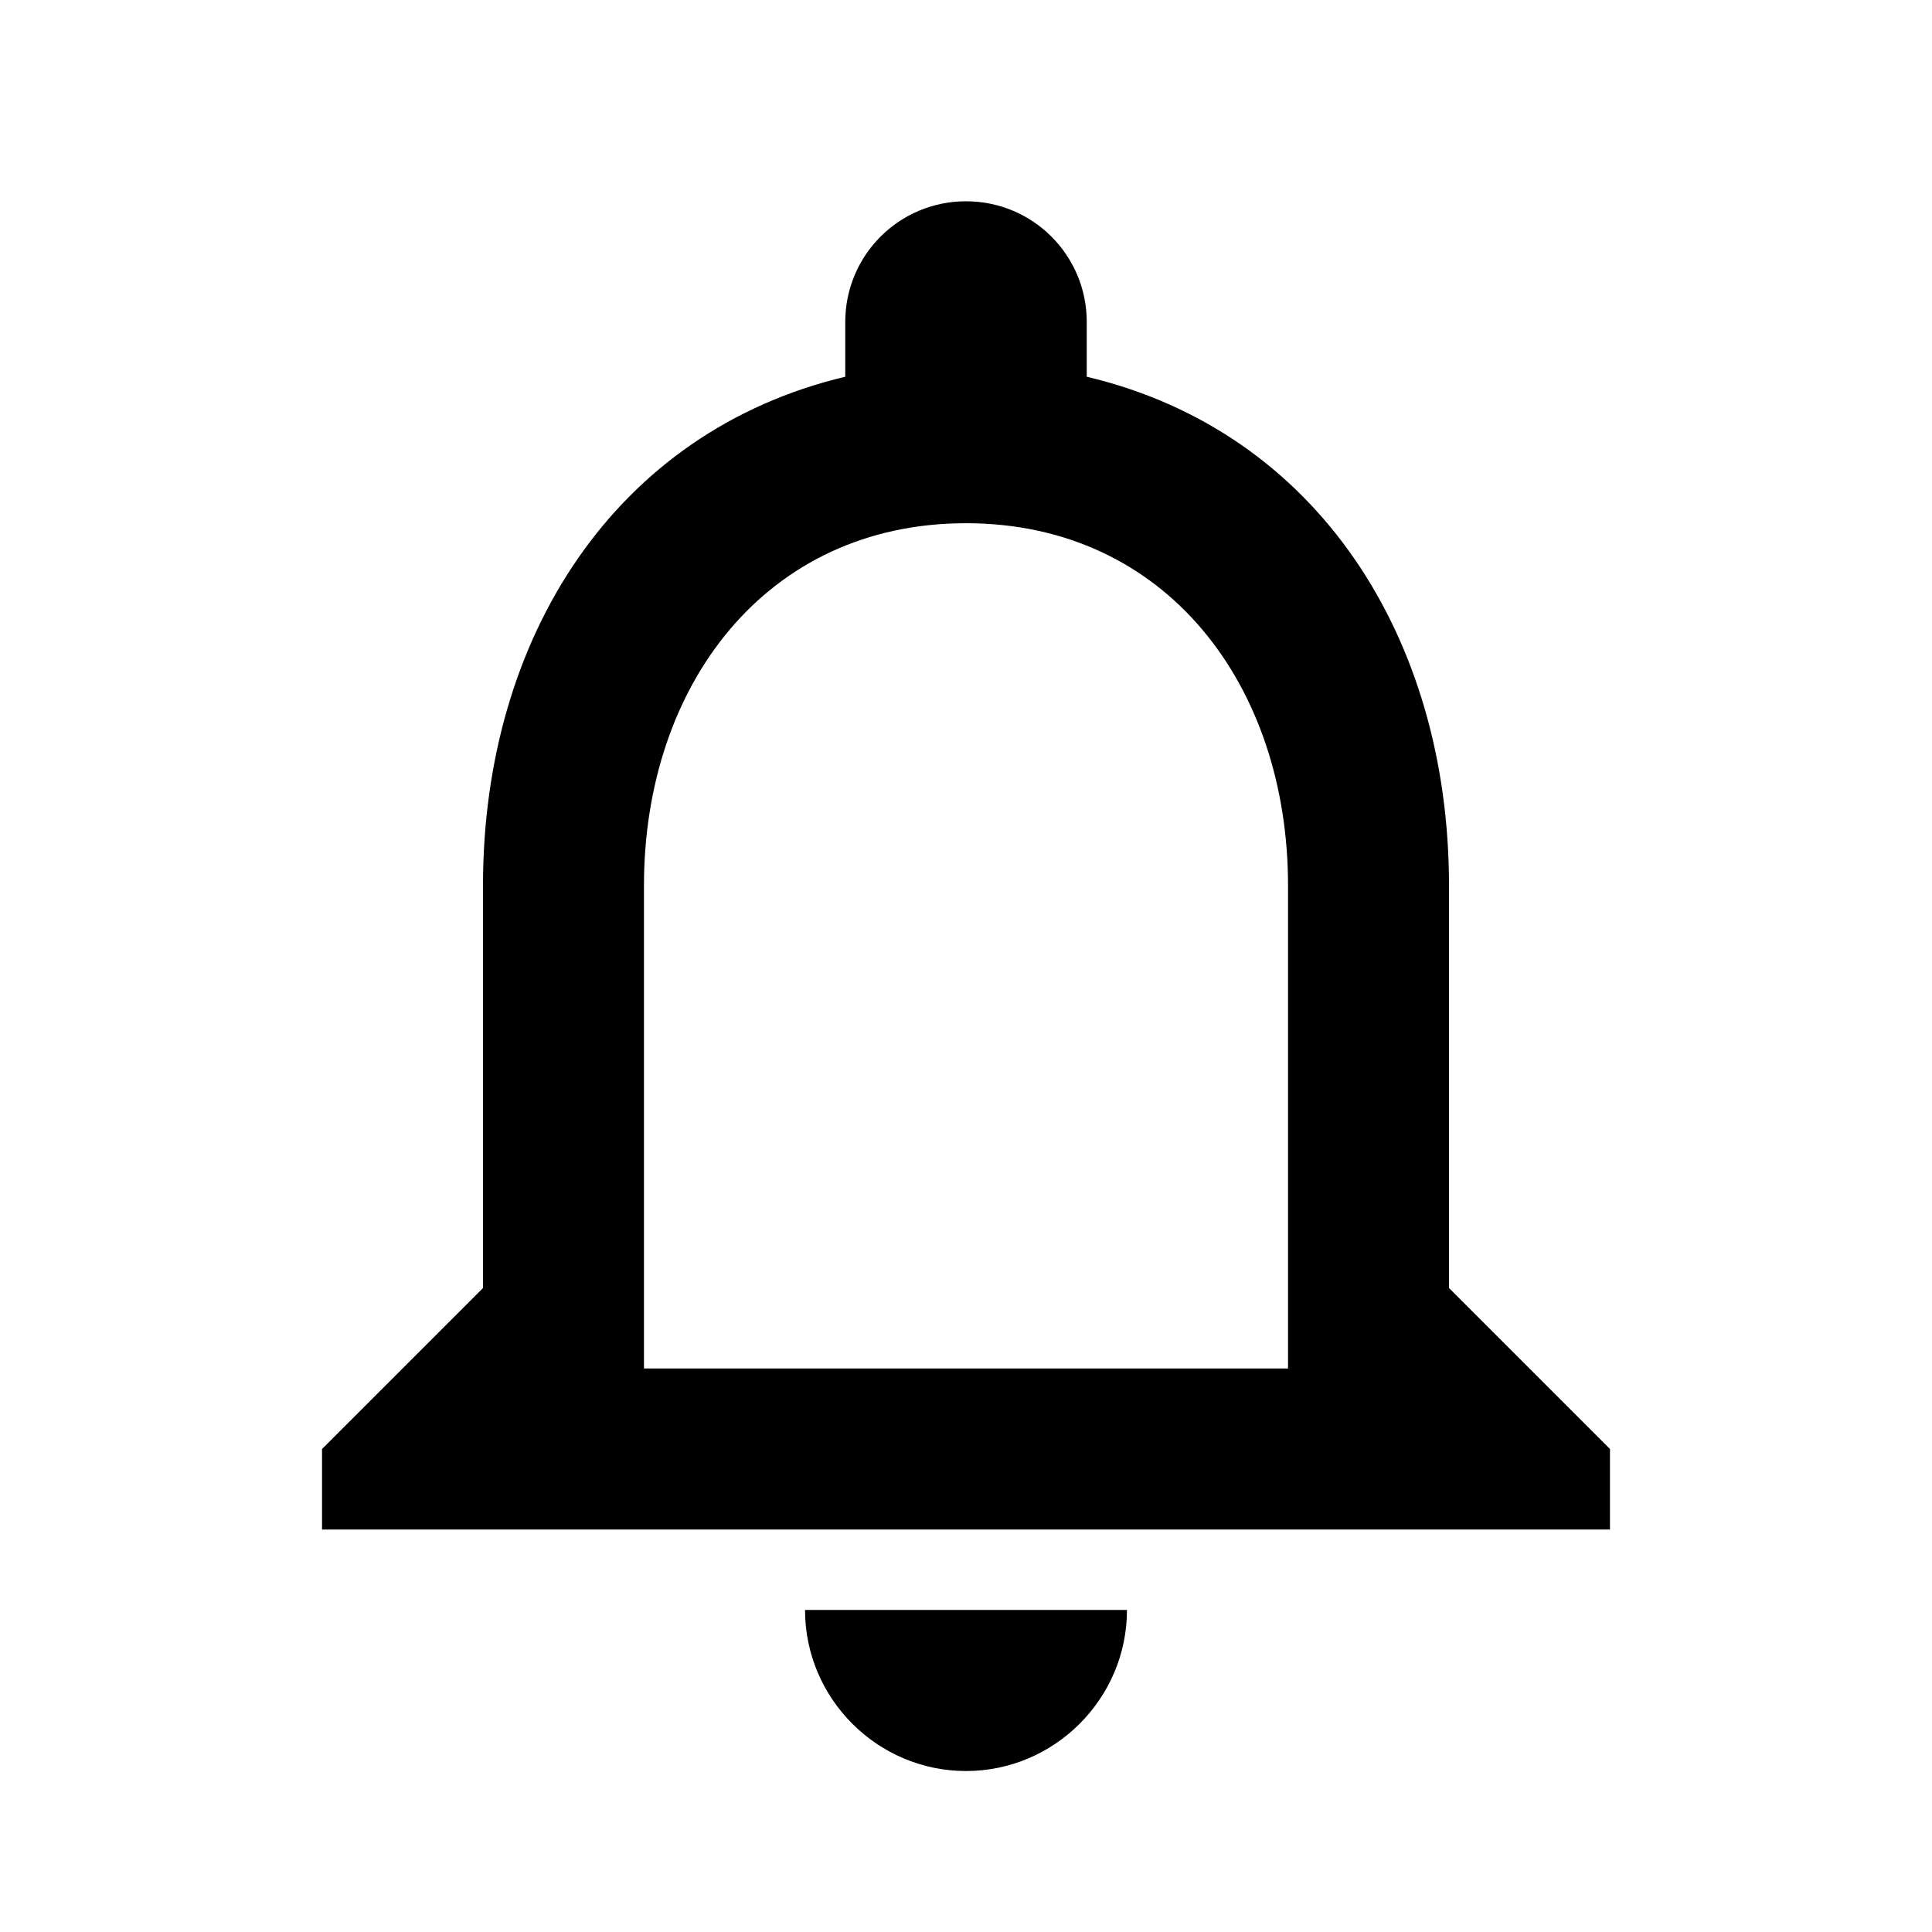 <svg width="22" height="22" viewBox="0 0 22 22" fill="none" xmlns="http://www.w3.org/2000/svg">
<g clip-path="url(#clip0_42_173)">
<path d="M11 20.167C12.008 20.167 12.833 19.342 12.833 18.333H9.167C9.167 19.342 9.992 20.167 11 20.167ZM16.5 14.667V10.083C16.5 7.269 15.006 4.913 12.375 4.29V3.667C12.375 2.906 11.761 2.292 11 2.292C10.239 2.292 9.625 2.906 9.625 3.667V4.29C7.003 4.913 5.5 7.26 5.5 10.083V14.667L3.667 16.5V17.417H18.333V16.5L16.5 14.667ZM14.667 15.583H7.333V10.083C7.333 7.81 8.718 5.958 11 5.958C13.283 5.958 14.667 7.81 14.667 10.083V15.583Z" fill="black"/>
</g>
<defs>
<clipPath id="clip0_42_173">
<rect width="22" height="22" fill="white"/>
</clipPath>
</defs>
</svg>
